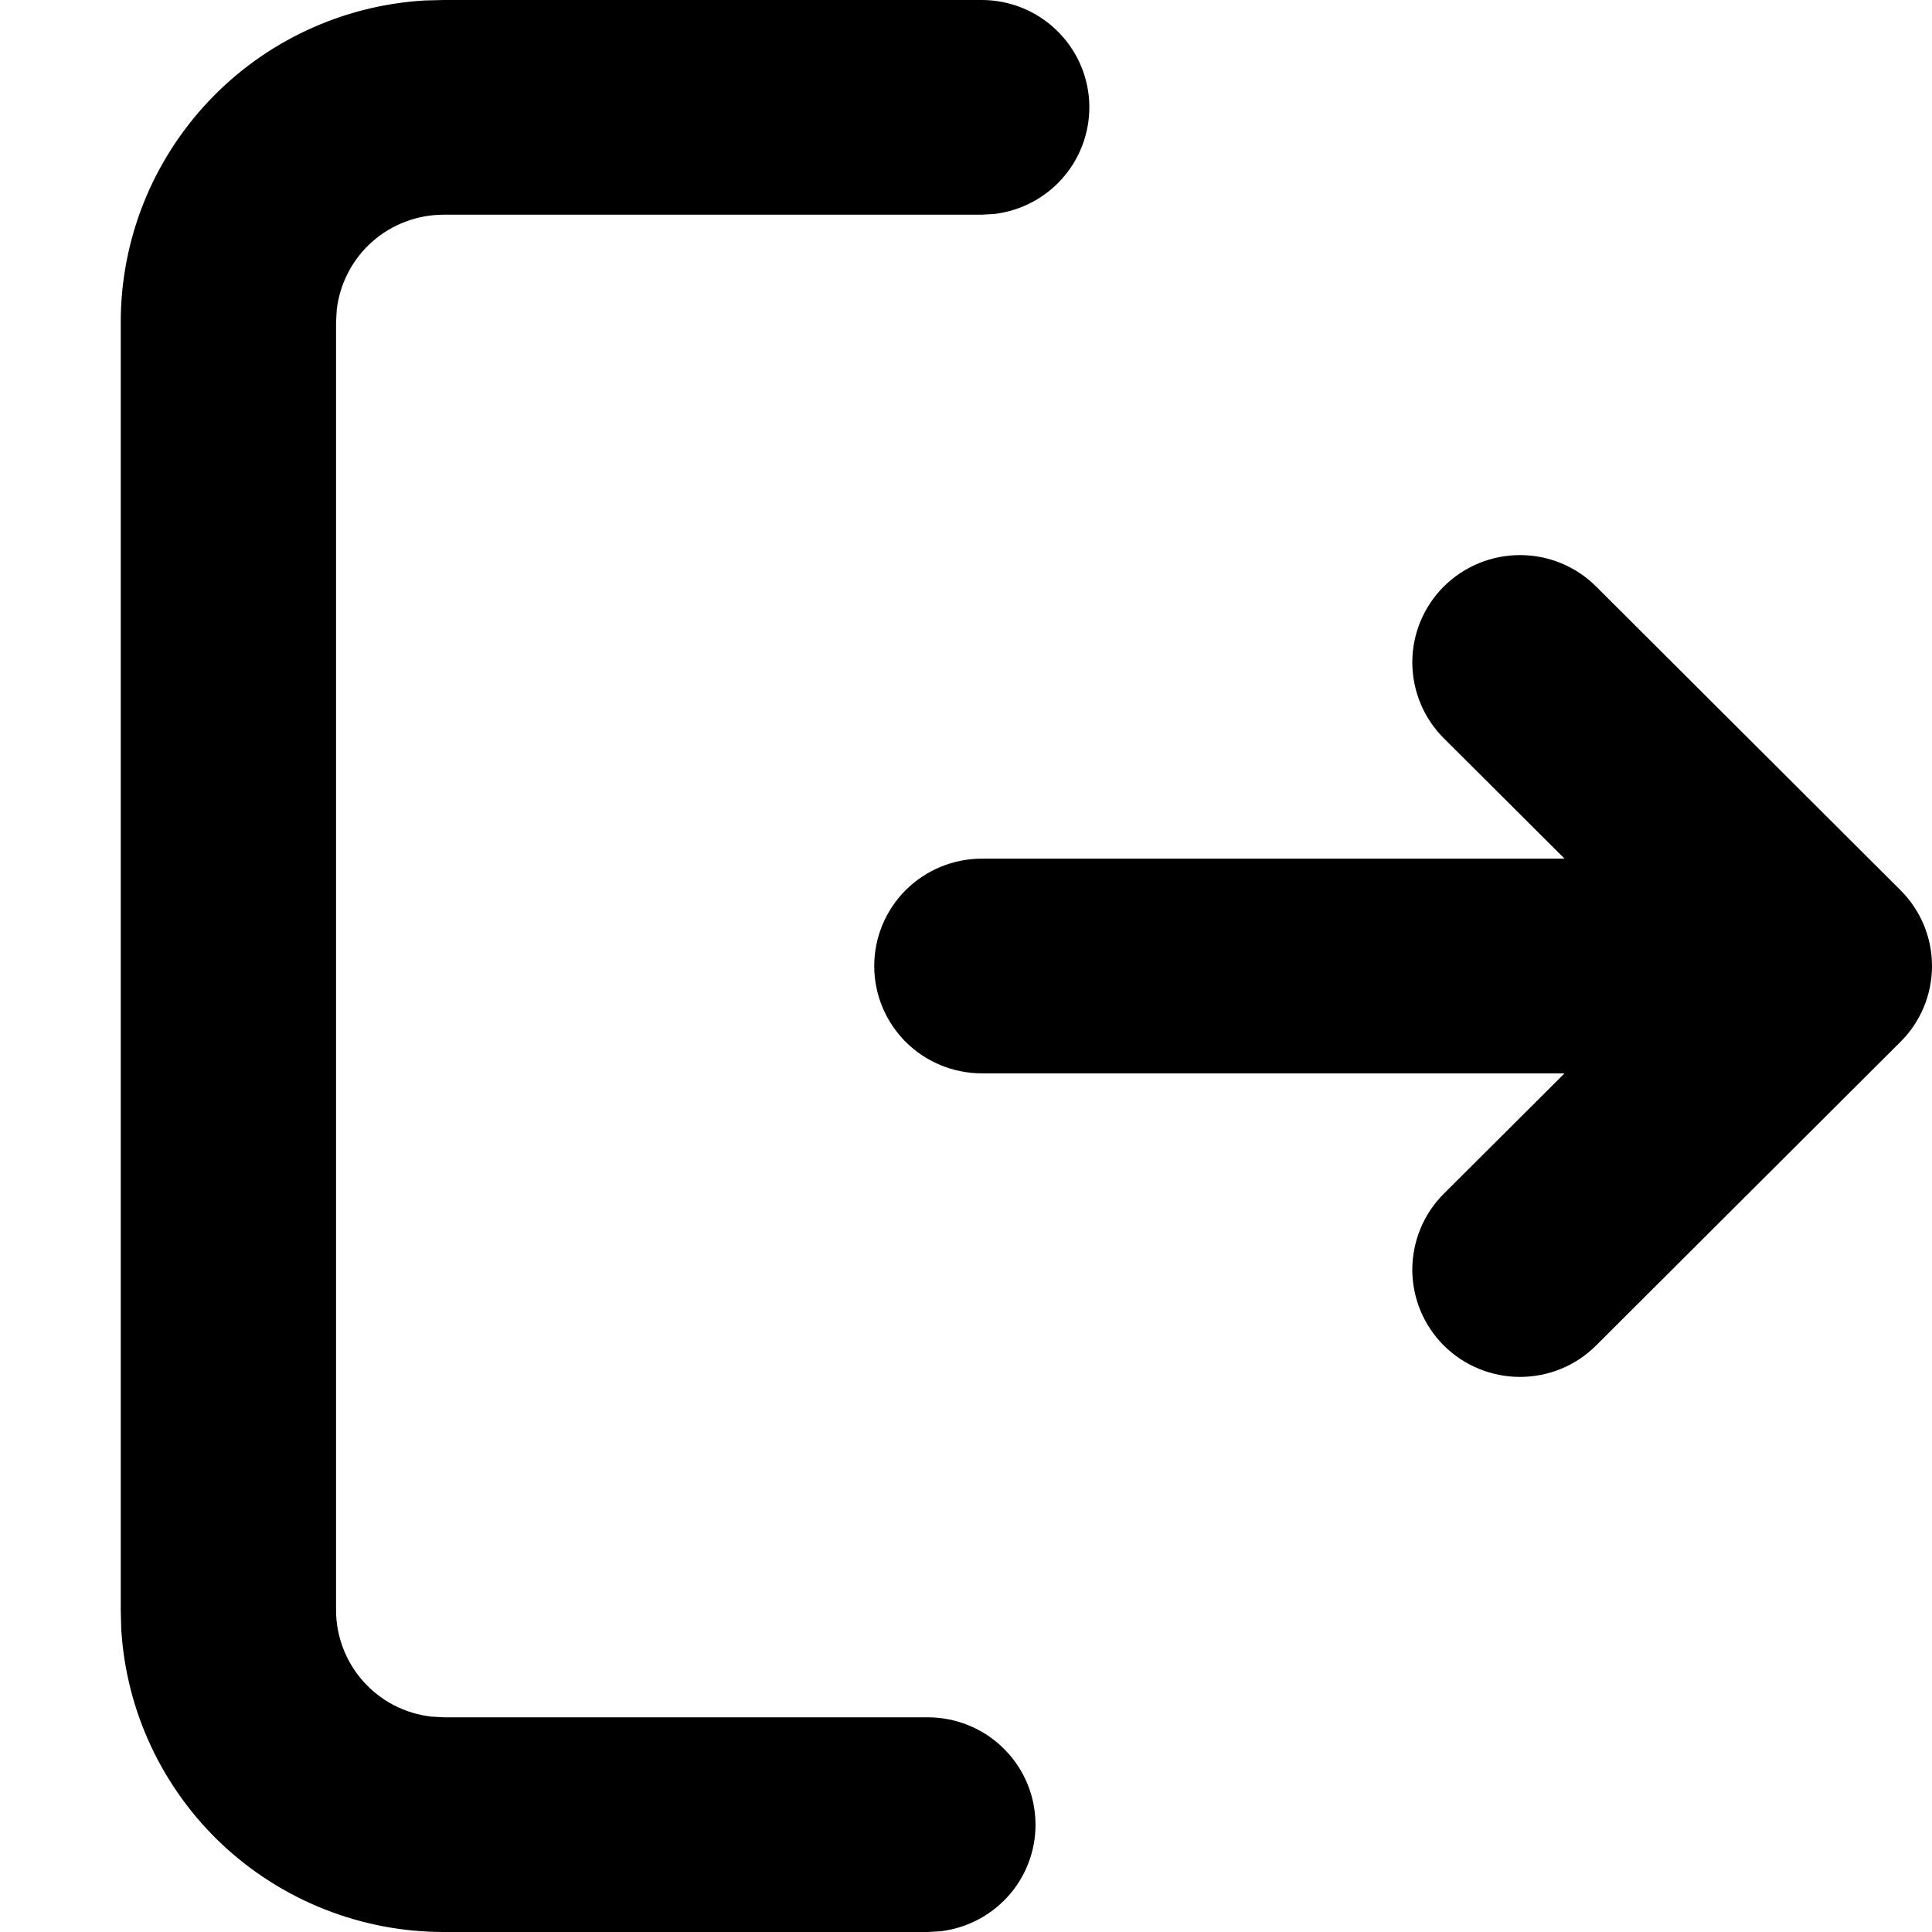 <svg width="16" height="16" viewBox="0 0 16 16" fill="none" xmlns="http://www.w3.org/2000/svg">
<path d="M8.131 0C8.358 0 8.577 0.087 8.742 0.243C8.907 0.398 9.007 0.611 9.02 0.837C9.033 1.063 8.959 1.286 8.814 1.459C8.668 1.633 8.461 1.745 8.235 1.772L8.131 1.778H3.674C3.456 1.778 3.245 1.858 3.082 2.002C2.919 2.147 2.815 2.346 2.789 2.563L2.783 2.667V13.333C2.783 13.551 2.863 13.761 3.008 13.924C3.153 14.087 3.353 14.191 3.57 14.216L3.674 14.222H7.685C7.913 14.223 8.131 14.309 8.296 14.465C8.461 14.62 8.561 14.833 8.574 15.059C8.588 15.285 8.514 15.508 8.368 15.682C8.222 15.855 8.015 15.967 7.79 15.994L7.685 16H3.674C2.992 16 2.336 15.74 1.839 15.274C1.343 14.807 1.044 14.169 1.004 13.49L1 13.333V2.667C1 1.986 1.261 1.332 1.729 0.837C2.196 0.342 2.836 0.044 3.517 0.004L3.674 0H8.131ZM13.218 4.857L15.739 7.372C15.906 7.538 16 7.764 16 8C16 8.236 15.906 8.462 15.739 8.628L13.218 11.143C13.051 11.31 12.824 11.403 12.588 11.403C12.351 11.403 12.124 11.309 11.957 11.143C11.79 10.976 11.696 10.75 11.696 10.514C11.697 10.278 11.79 10.052 11.958 9.885L12.957 8.889H8.131C7.895 8.889 7.668 8.795 7.501 8.629C7.334 8.462 7.24 8.236 7.24 8C7.24 7.764 7.334 7.538 7.501 7.371C7.668 7.205 7.895 7.111 8.131 7.111H12.957L11.958 6.115C11.79 5.948 11.697 5.722 11.696 5.486C11.696 5.25 11.79 5.024 11.957 4.857C12.124 4.691 12.351 4.597 12.588 4.597C12.824 4.597 13.051 4.69 13.218 4.857Z" fill="black"/>
</svg>
